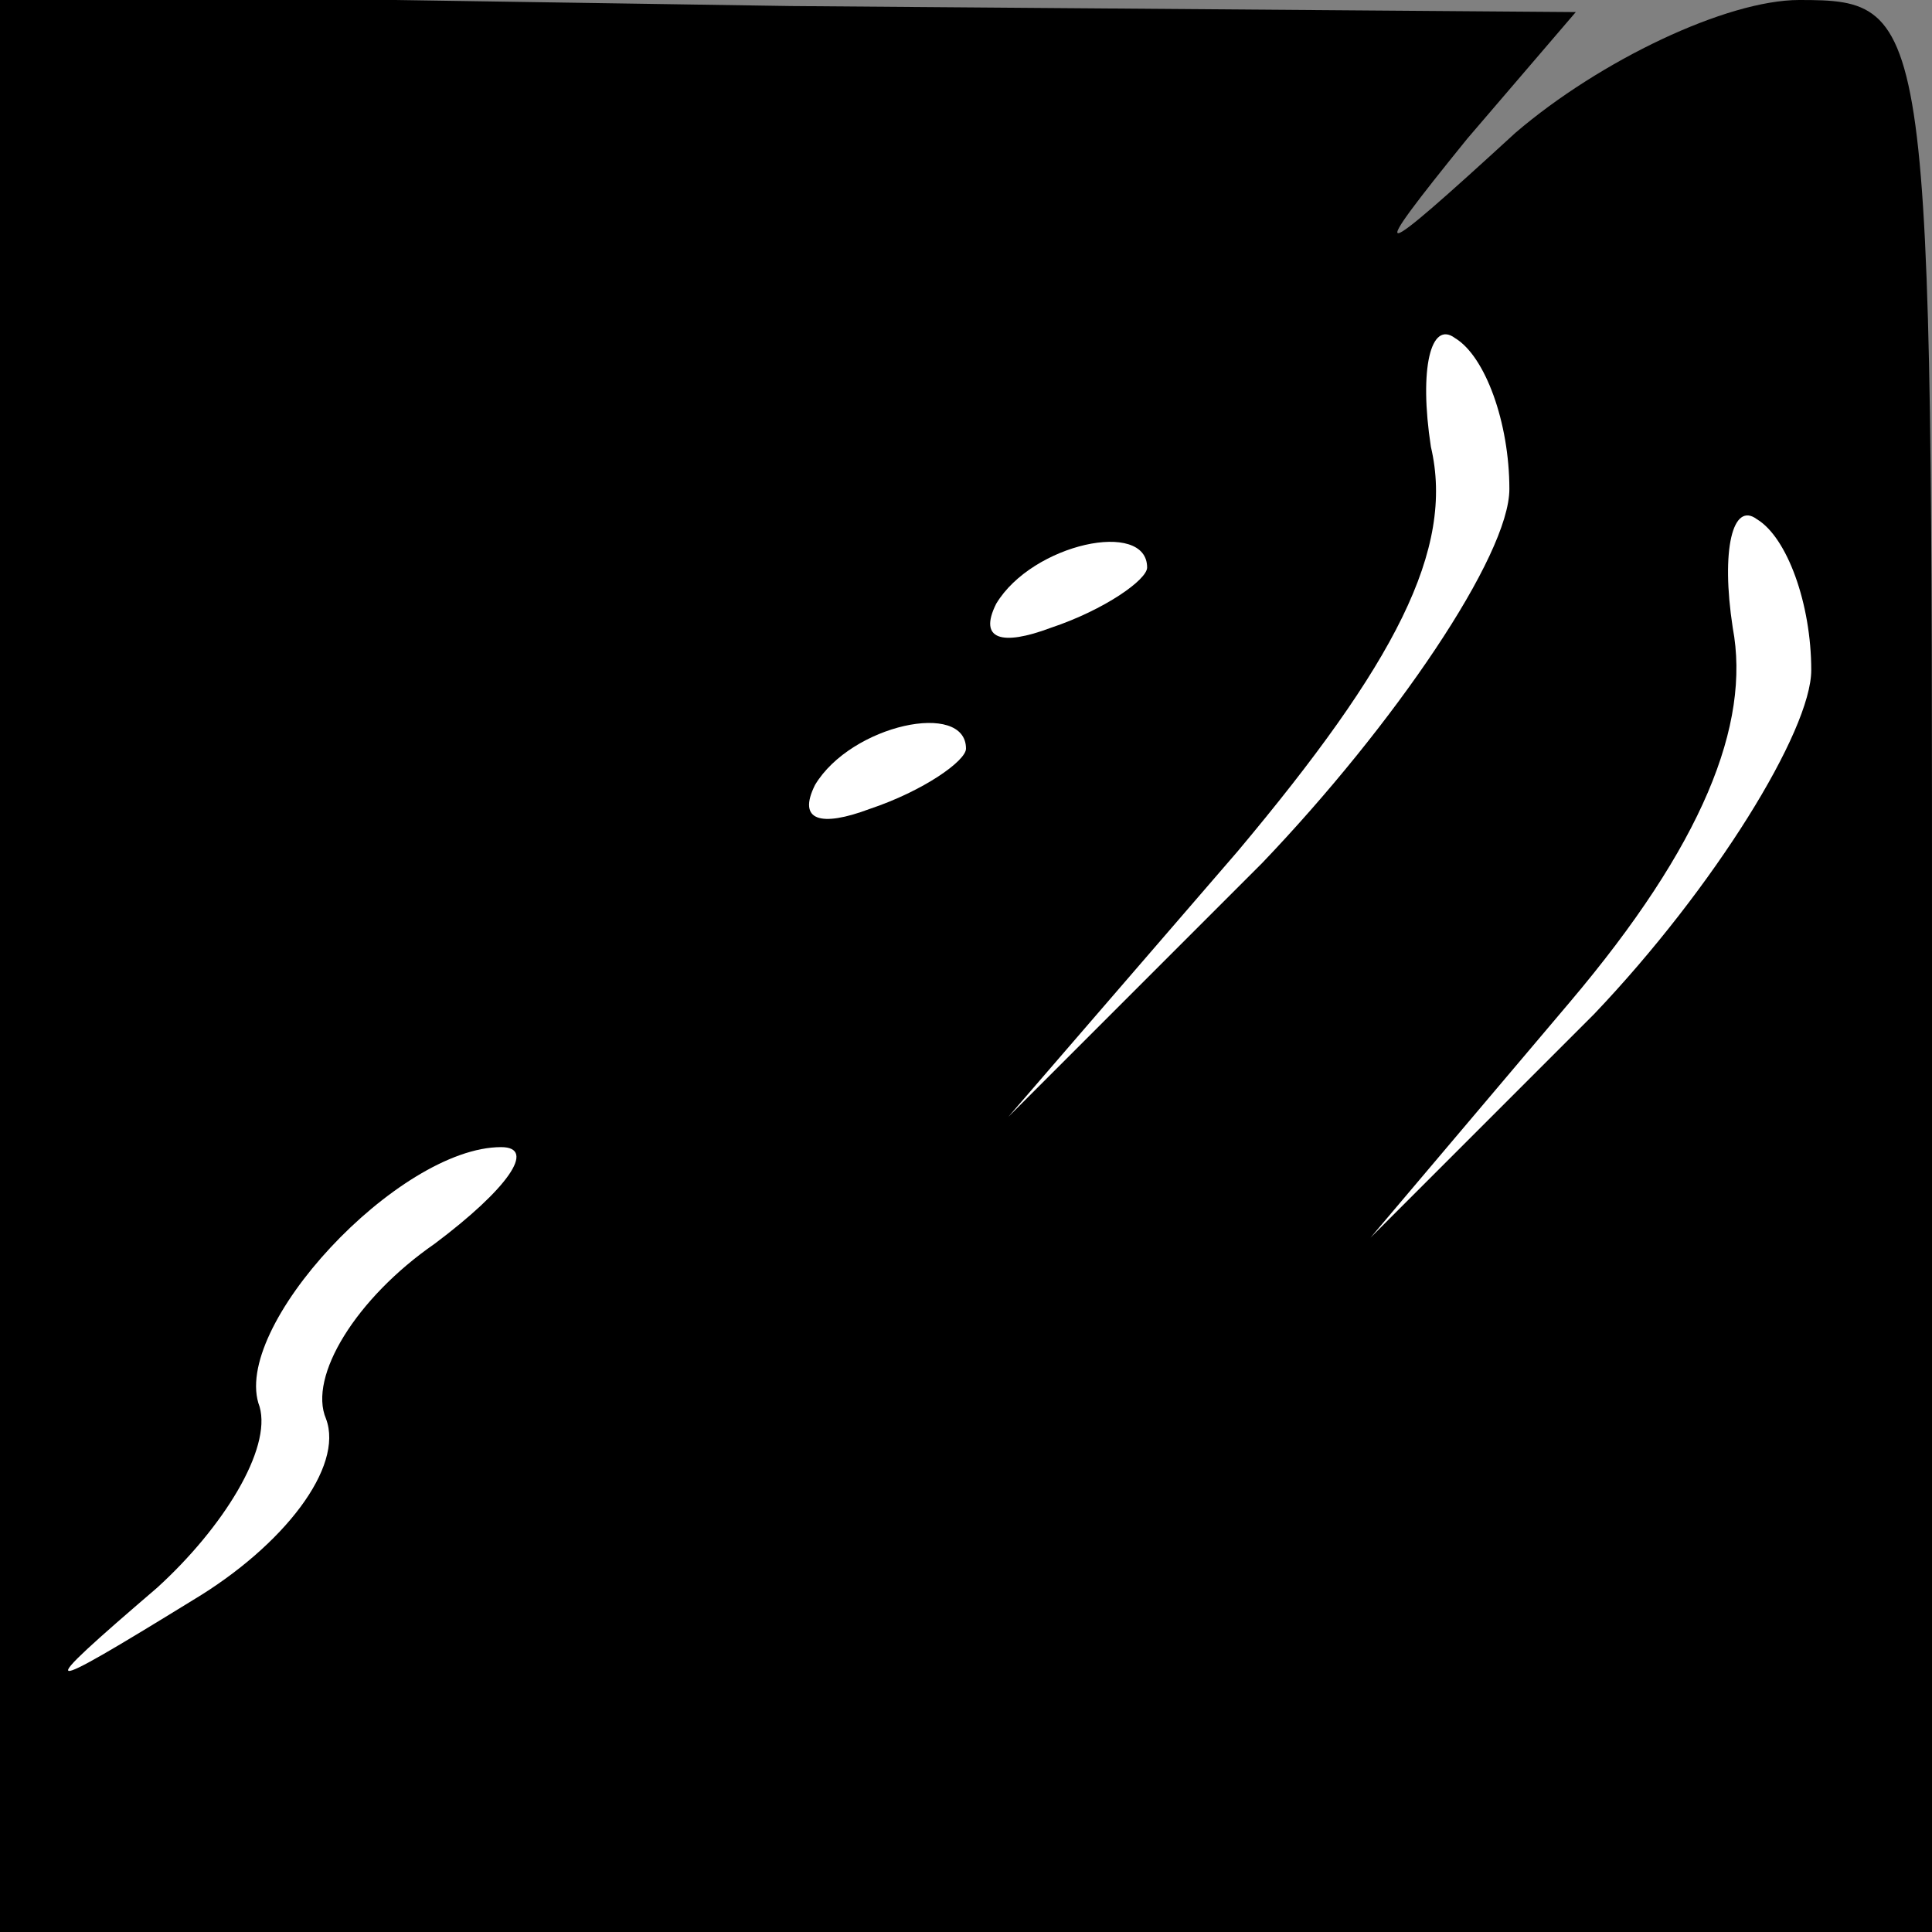 <?xml version="1.0" standalone="no"?>
<!DOCTYPE svg PUBLIC "-//W3C//DTD SVG 20010904//EN"
 "http://www.w3.org/TR/2001/REC-SVG-20010904/DTD/svg10.dtd">
<svg version="1.0" xmlns="http://www.w3.org/2000/svg"
 width="32pt" height="32pt" viewBox="0 0 32 32"
 preserveAspectRatio="xMidYMid meet">
<rect x="0" y="0" width="32" height="32" fill="#808080" stroke="none"/>
<g transform="translate(0,32) scale(0.1,-0.1)"
fill="#000000" stroke="none">
<path fill="#000000" stroke="none" d="M0 160 l0 -160 160 0 160 0 0 160 c0
158 0 160 -22 160 -12 0 -33 -10 -47 -22 -24 -22 -25 -22 -8 -1 l18 21 -130 1
-131 2 0 -161z"/>
<path fill="#ffffff" stroke="none" d="M250 239 c0 -11 -19 -39 -41 -62 l-42
-42 38 44 c26 31 36 50 32 67 -2 13 0 21 4 18 5 -3 9 -14 9 -25z"/>
<path fill="#ffffff" stroke="none" d="M300 209 c0 -10 -16 -36 -36 -57 l-37
-37 33 39 c22 26 30 46 27 62 -2 13 0 21 4 18 5 -3 9 -14 9 -25z"/>
<path fill="#ffffff" stroke="none" d="M190 226 c0 -2 -7 -7 -16 -10 -8 -3
-12 -2 -9 4 6 10 25 14 25 6z"/>
<path fill="#ffffff" stroke="none" d="M160 196 c0 -2 -7 -7 -16 -10 -8 -3
-12 -2 -9 4 6 10 25 14 25 6z"/>
<path fill="#ffffff" stroke="none" d="M72 114 c-13 -9 -21 -22 -18 -29 3 -8
-7 -21 -22 -30 -26 -16 -27 -16 -6 2 11 10 19 23 17 30 -5 13 23 43 40 43 6 0
1 -7 -11 -16z"/>
</g>
</svg>
